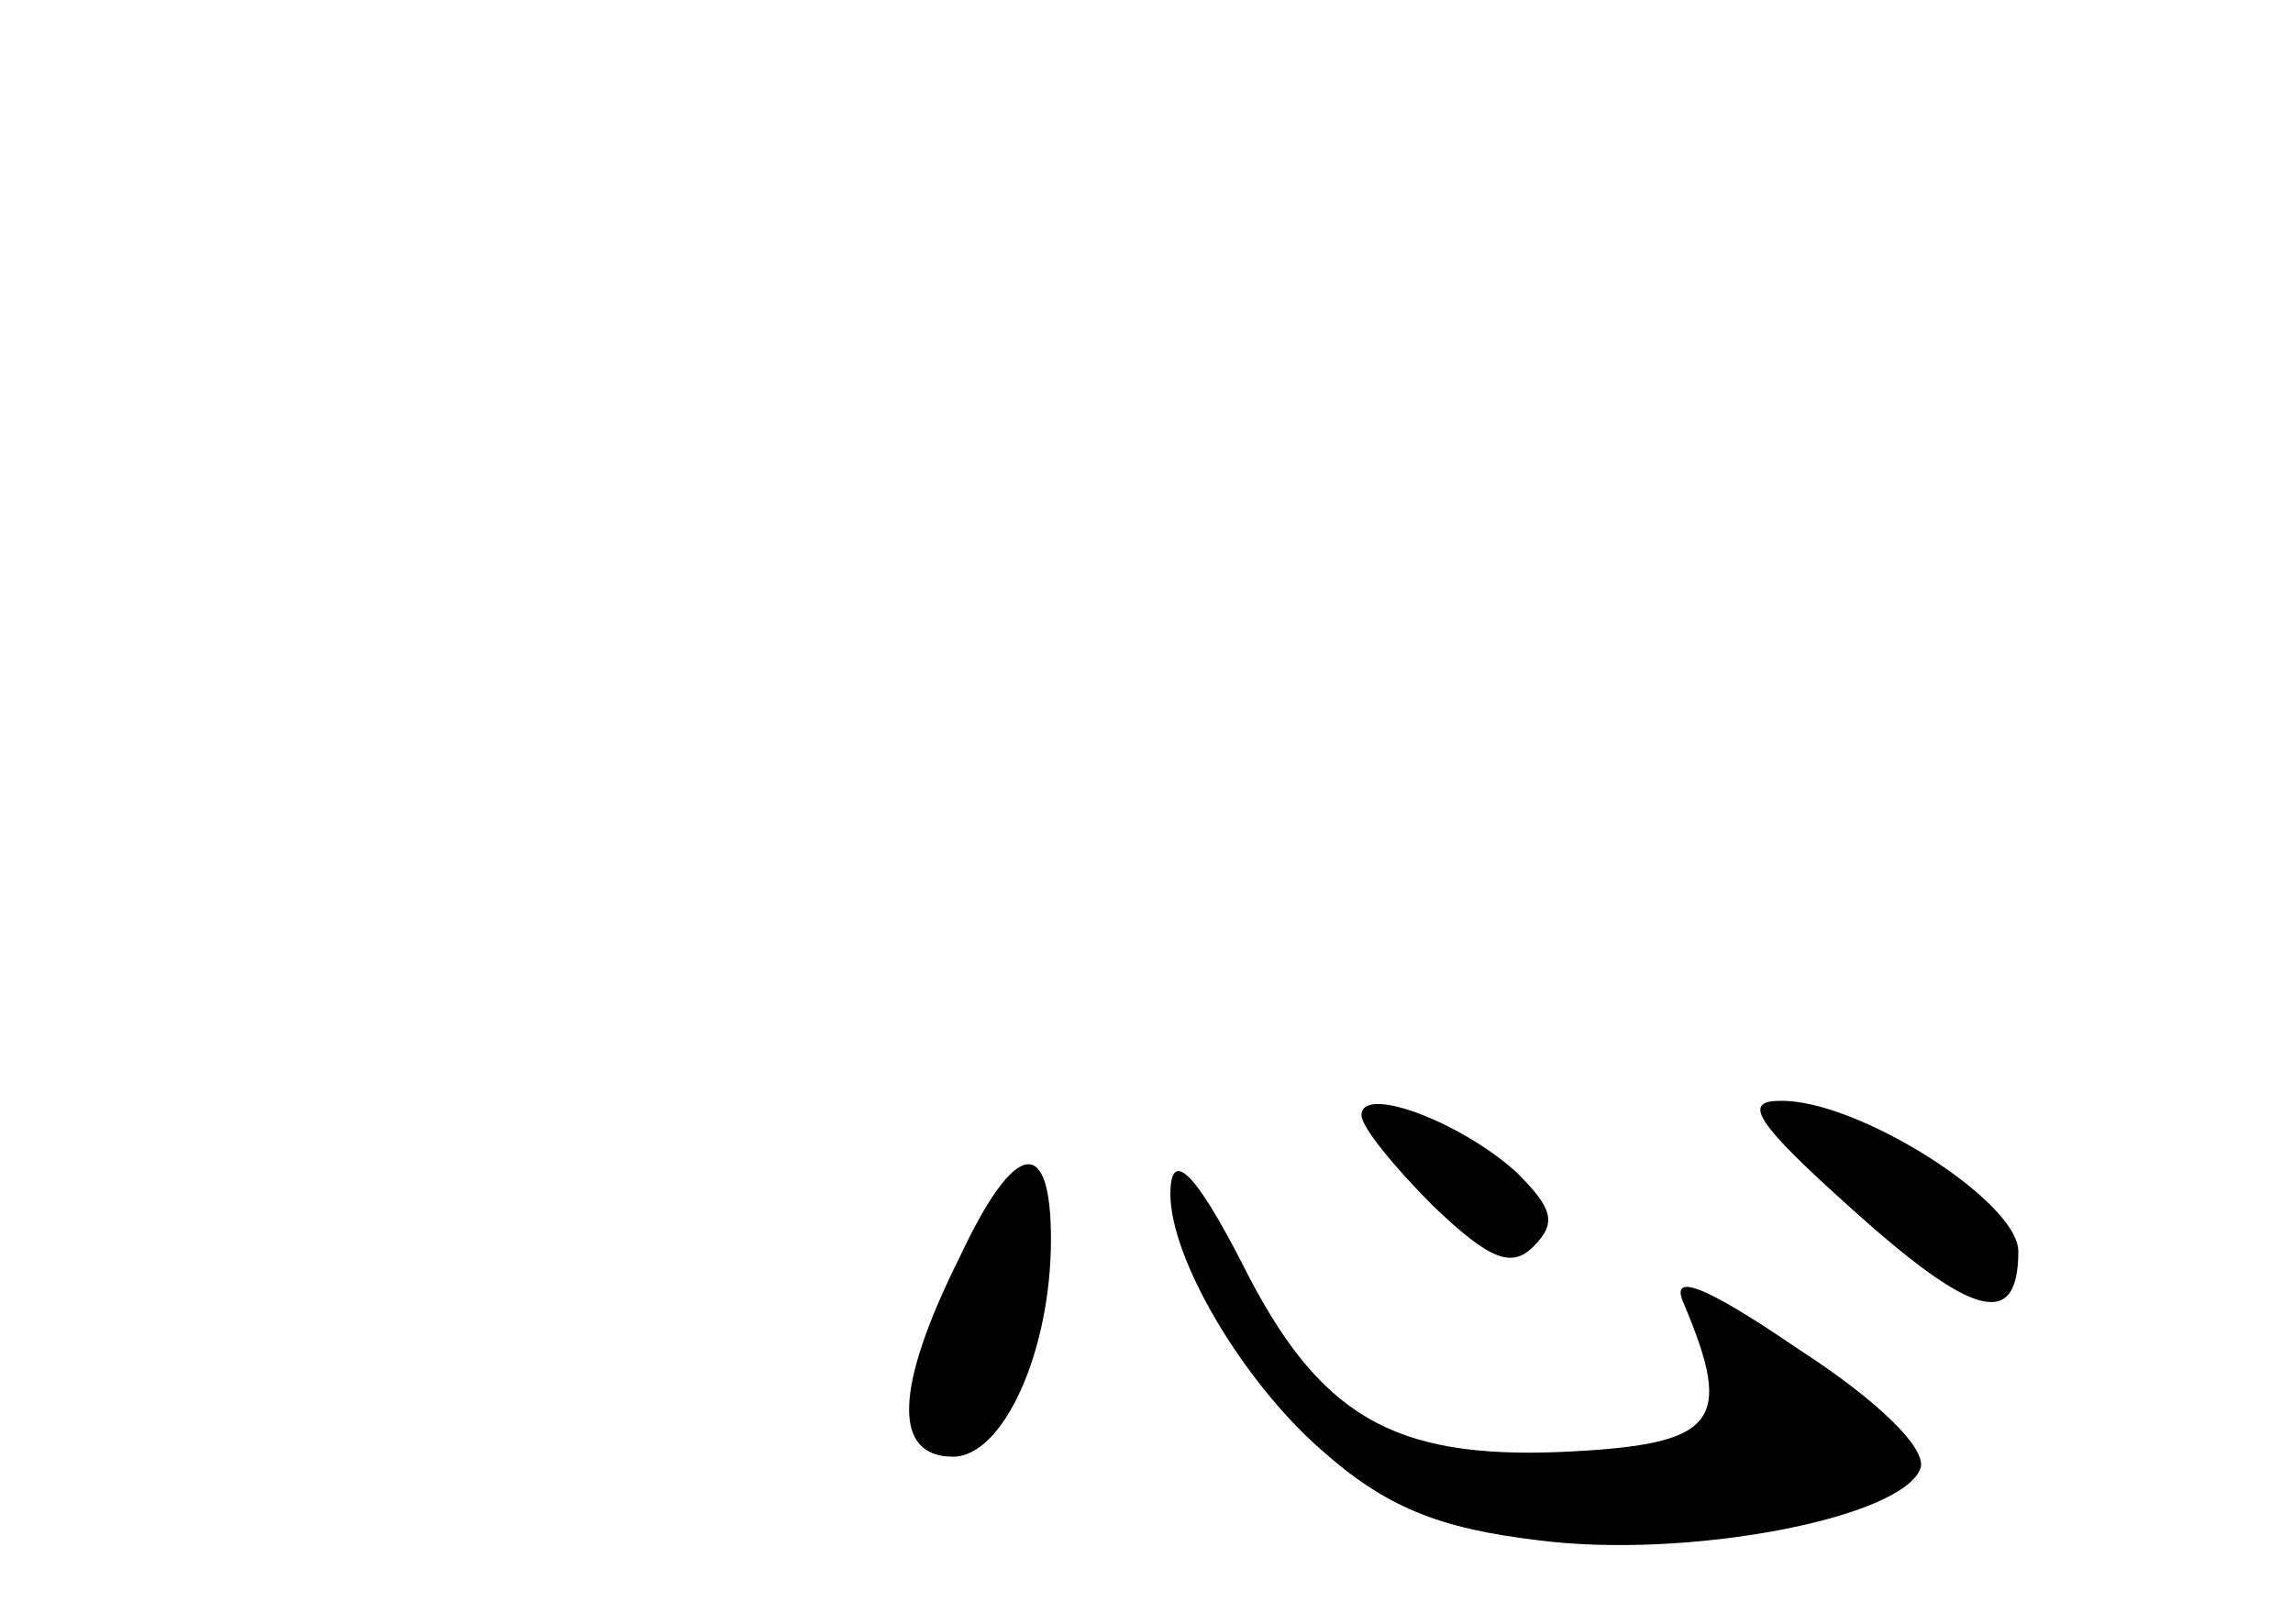 <?xml version="1.0" standalone="no"?>
<!DOCTYPE svg PUBLIC "-//W3C//DTD SVG 20010904//EN"
 "http://www.w3.org/TR/2001/REC-SVG-20010904/DTD/svg10.dtd">
<svg version="1.0" xmlns="http://www.w3.org/2000/svg"
 width="96pt" height="68pt" viewBox="0 0 96 68"
 preserveAspectRatio="xMidYMid meet">
<g transform="translate(0,68) scale(0.1,-0.1)"
fill="#000000" stroke="none">
<path d="M570 213 c0 -5 14 -22 30 -38 24 -23 33 -26 42 -17 10 10 8 16 -7 31
-23 21 -65 37 -65 24z"/>
<path d="M775 174 c51 -46 70 -51 70 -18 0 21 -68 64 -100 63 -16 0 -9 -10 30
-45z"/>
<path d="M402 154 c-28 -56 -28 -84 -3 -84 21 0 41 44 41 91 0 44 -15 42 -38
-7z"/>
<path d="M490 180 c0 -27 30 -78 63 -107 27 -24 49 -33 91 -38 62 -8 152 9
160 30 3 8 -17 28 -51 50 -41 28 -54 32 -48 19 21 -50 14 -59 -51 -62 -71 -3
-102 15 -134 79 -20 39 -30 48 -30 29z"/>
</g>
</svg>
